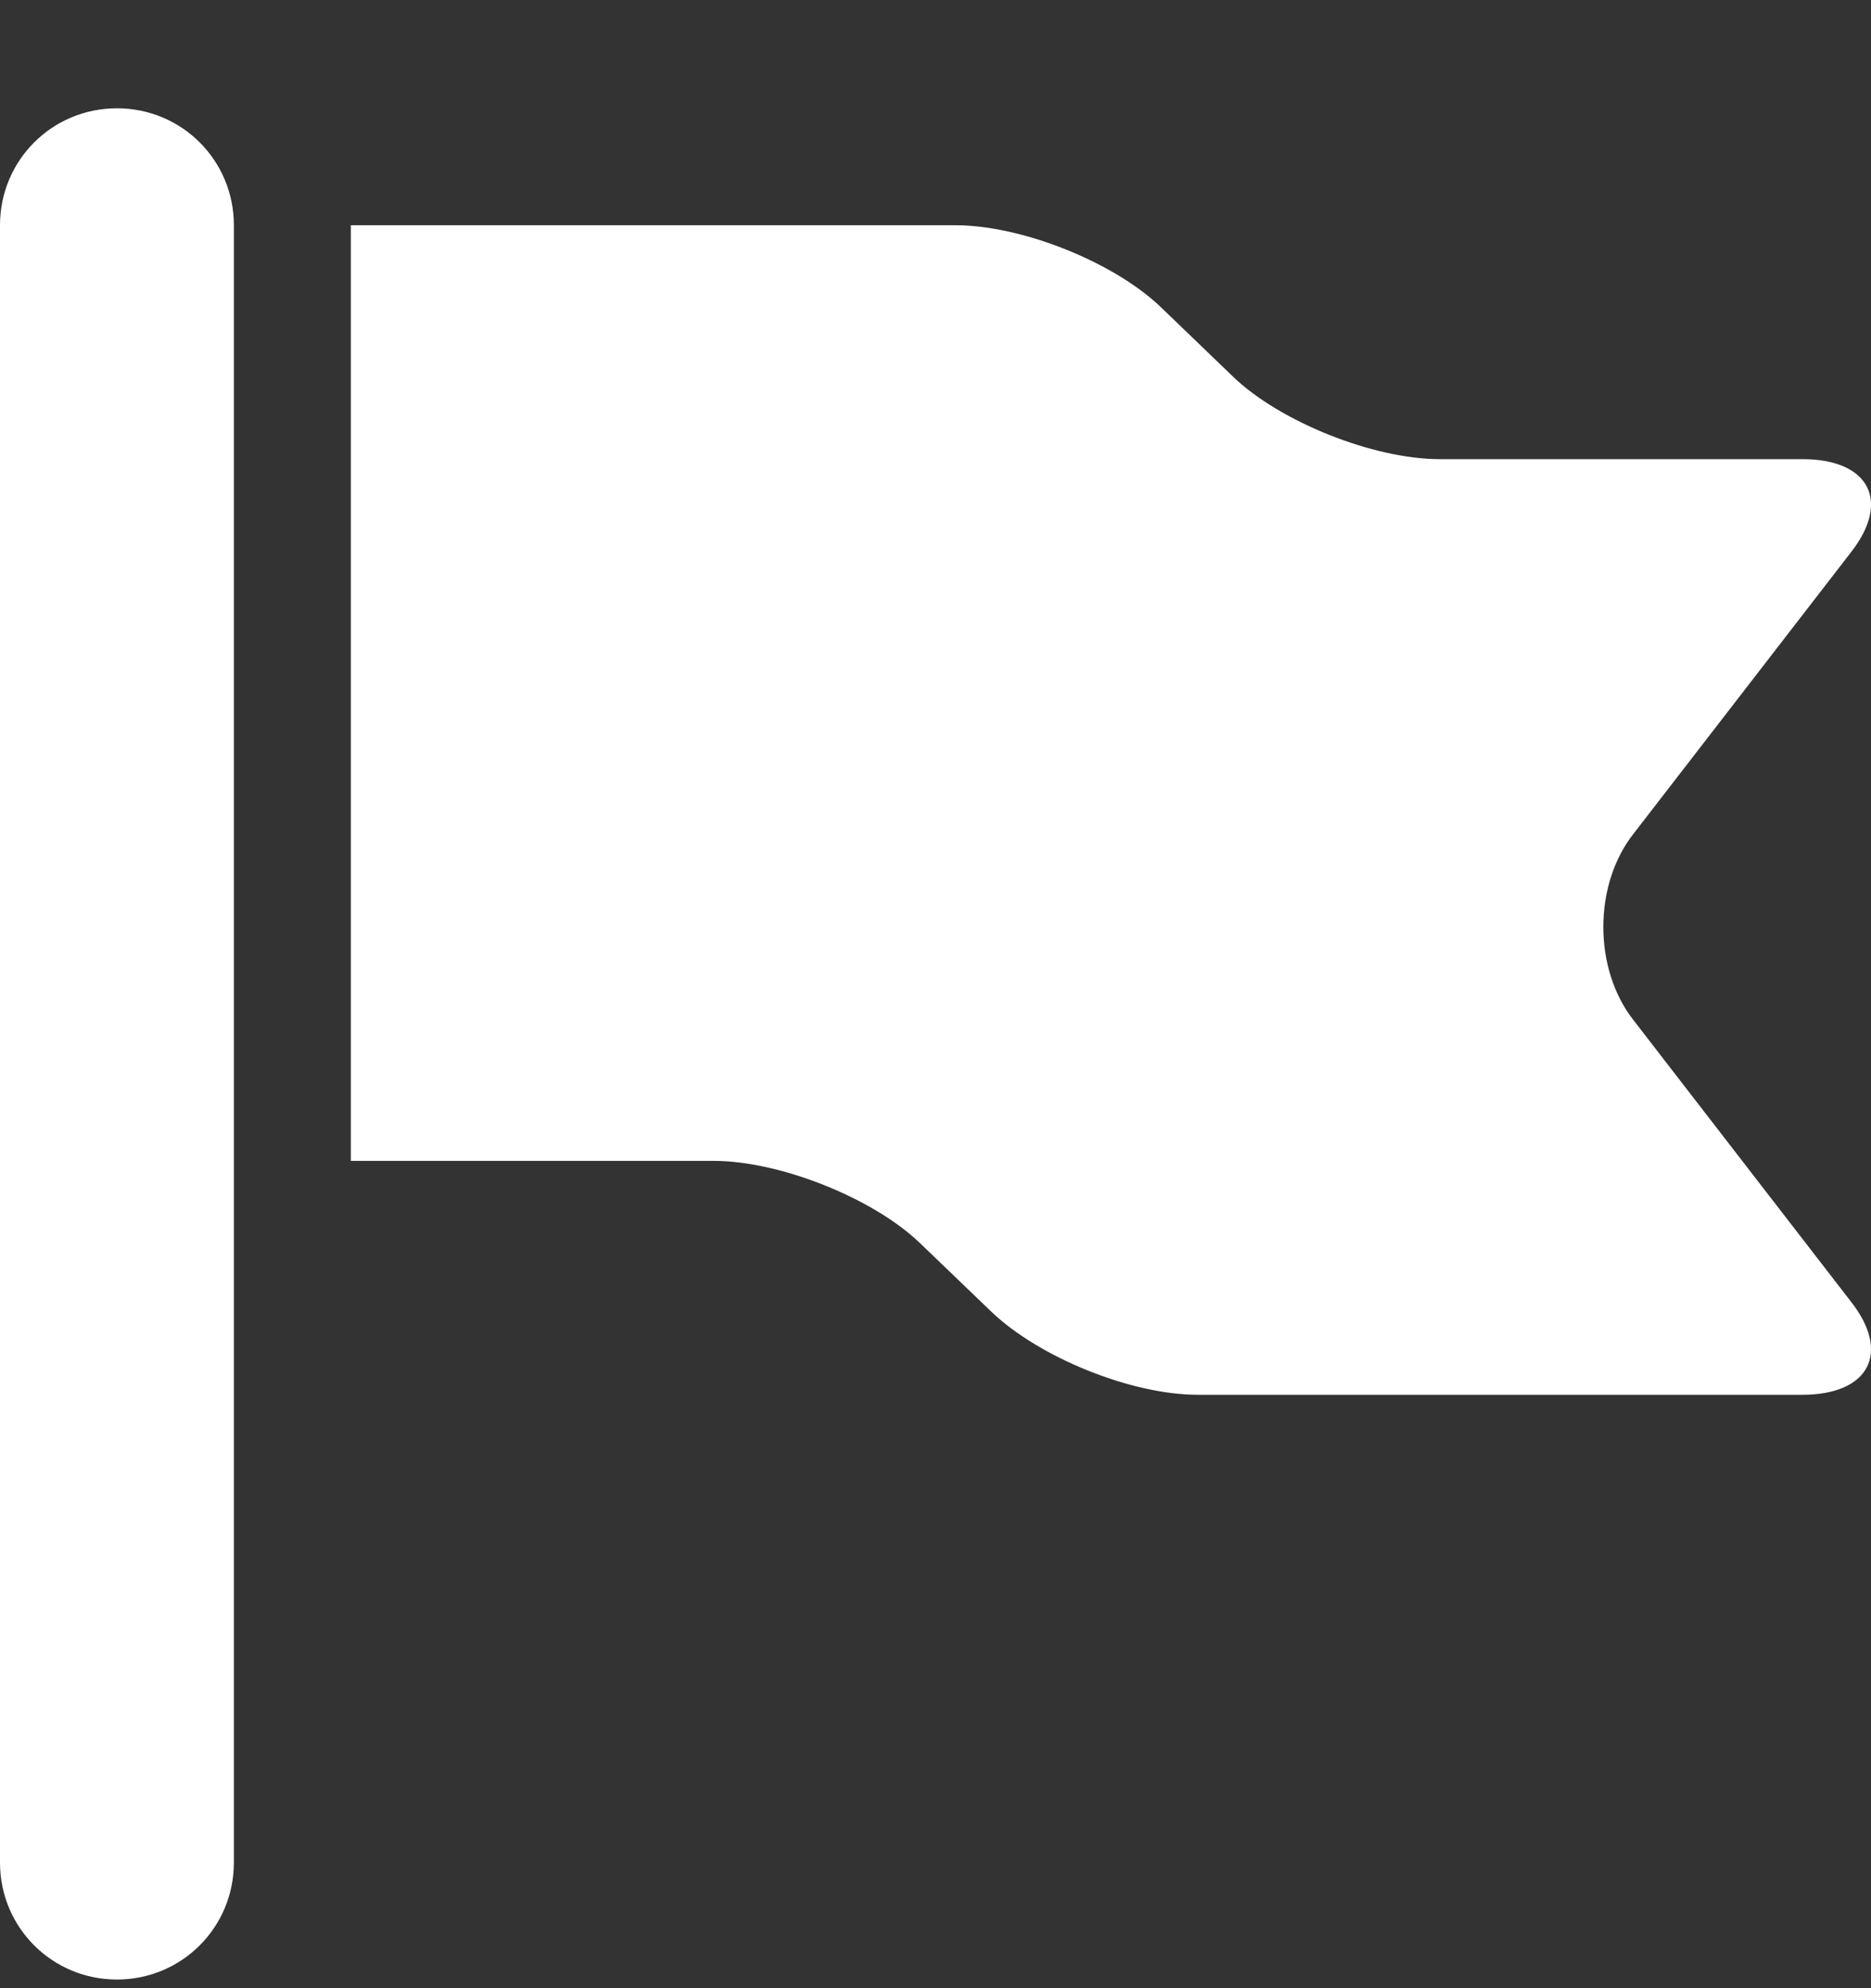 <svg width="16" height="17" viewBox="0 0 16 17" fill="none" xmlns="http://www.w3.org/2000/svg">
<rect x="0" y="0" width="16" height="17" fill="#333333" stroke="none"/>
<path d="M1 0.926C0.445 0.926 0 1.371 0 1.926V15.926C0 16.48 0.445 16.926 1 16.926C1.555 16.926 2 16.48 2 15.926V1.926C2 1.371 1.555 0.926 1 0.926ZM13.969 8.723C13.625 8.285 13.625 7.566 13.969 7.129L15.828 4.723C16.172 4.285 15.984 3.926 15.414 3.926H12.312C11.742 3.926 10.945 3.605 10.547 3.223L9.938 2.637C9.539 2.246 8.742 1.926 8.172 1.926H3V9.926H6.102C6.672 9.926 7.469 10.246 7.867 10.629L8.477 11.215C8.883 11.605 9.672 11.926 10.242 11.926H15.414C15.984 11.926 16.172 11.566 15.828 11.129L13.969 8.723Z" fill="white"/>
</svg>
